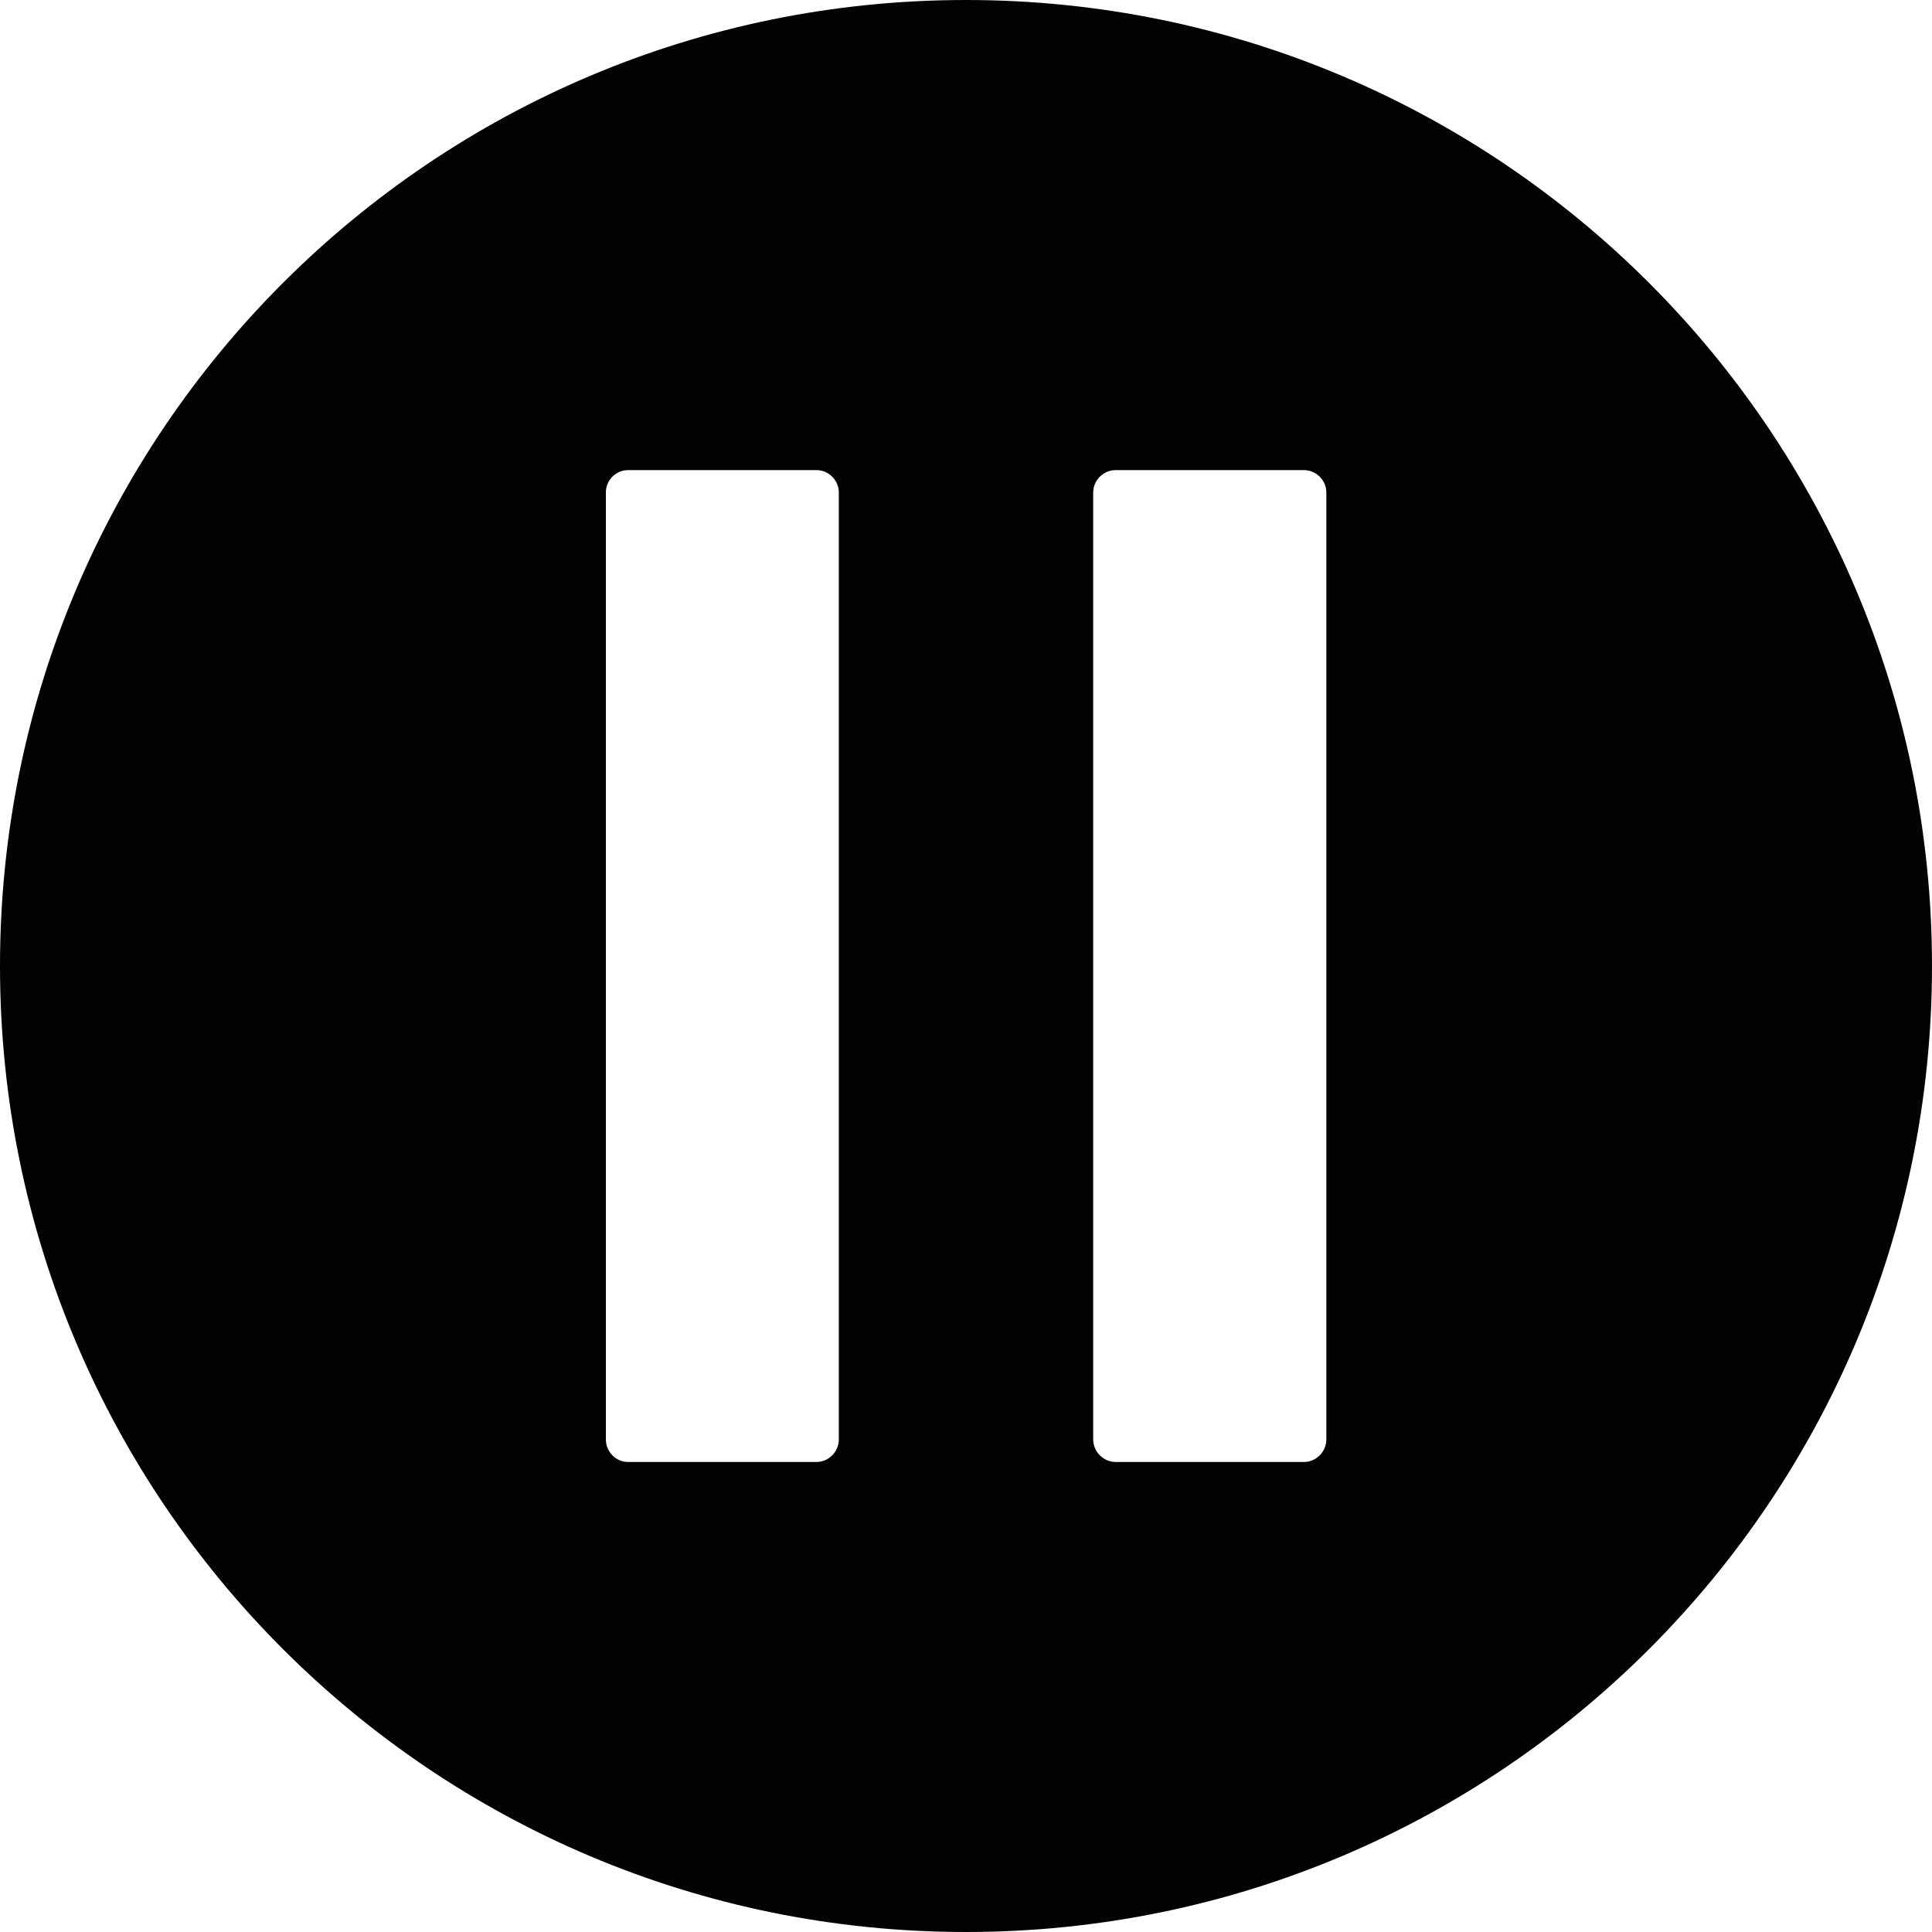 <?xml version="1.0" encoding="iso-8859-1"?>
<!-- Generator: Adobe Illustrator 18.1.1, SVG Export Plug-In . SVG Version: 6.00 Build 0)  -->
<svg version="1.1" id="Capa_1" xmlns="http://www.w3.org/2000/svg" xmlns:xlink="http://www.w3.org/1999/xlink" x="0px" y="0px"
	 viewBox="0 0 27.494 27.494" style="enable-background:new 0 0 27.494 27.494;" xml:space="preserve">
<g>
	<g id="c137_pause">
		<path style="fill:#030104;" d="M13.747,0C6.155,0,0,6.154,0,13.747c0,7.594,6.155,13.747,13.747,13.747
			c7.593,0,13.747-6.153,13.747-13.747C27.494,6.154,21.34,0,13.747,0z M11.937,20.483c0,0.177-0.144,0.322-0.318,0.322h-2.68
			c-0.177,0-0.317-0.146-0.317-0.322V7.007c0-0.172,0.141-0.317,0.317-0.317h2.68c0.175,0,0.318,0.146,0.318,0.317V20.483z
			 M18.875,20.483c0,0.177-0.145,0.322-0.318,0.322h-2.681c-0.174,0-0.319-0.146-0.319-0.322V7.007c0-0.172,0.146-0.317,0.319-0.317
			h2.681c0.174,0,0.318,0.146,0.318,0.317V20.483z"/>
	</g>
</g>
<g>
</g>
<g>
</g>
<g>
</g>
<g>
</g>
<g>
</g>
<g>
</g>
<g>
</g>
<g>
</g>
<g>
</g>
<g>
</g>
<g>
</g>
<g>
</g>
<g>
</g>
<g>
</g>
<g>
</g>
</svg>
